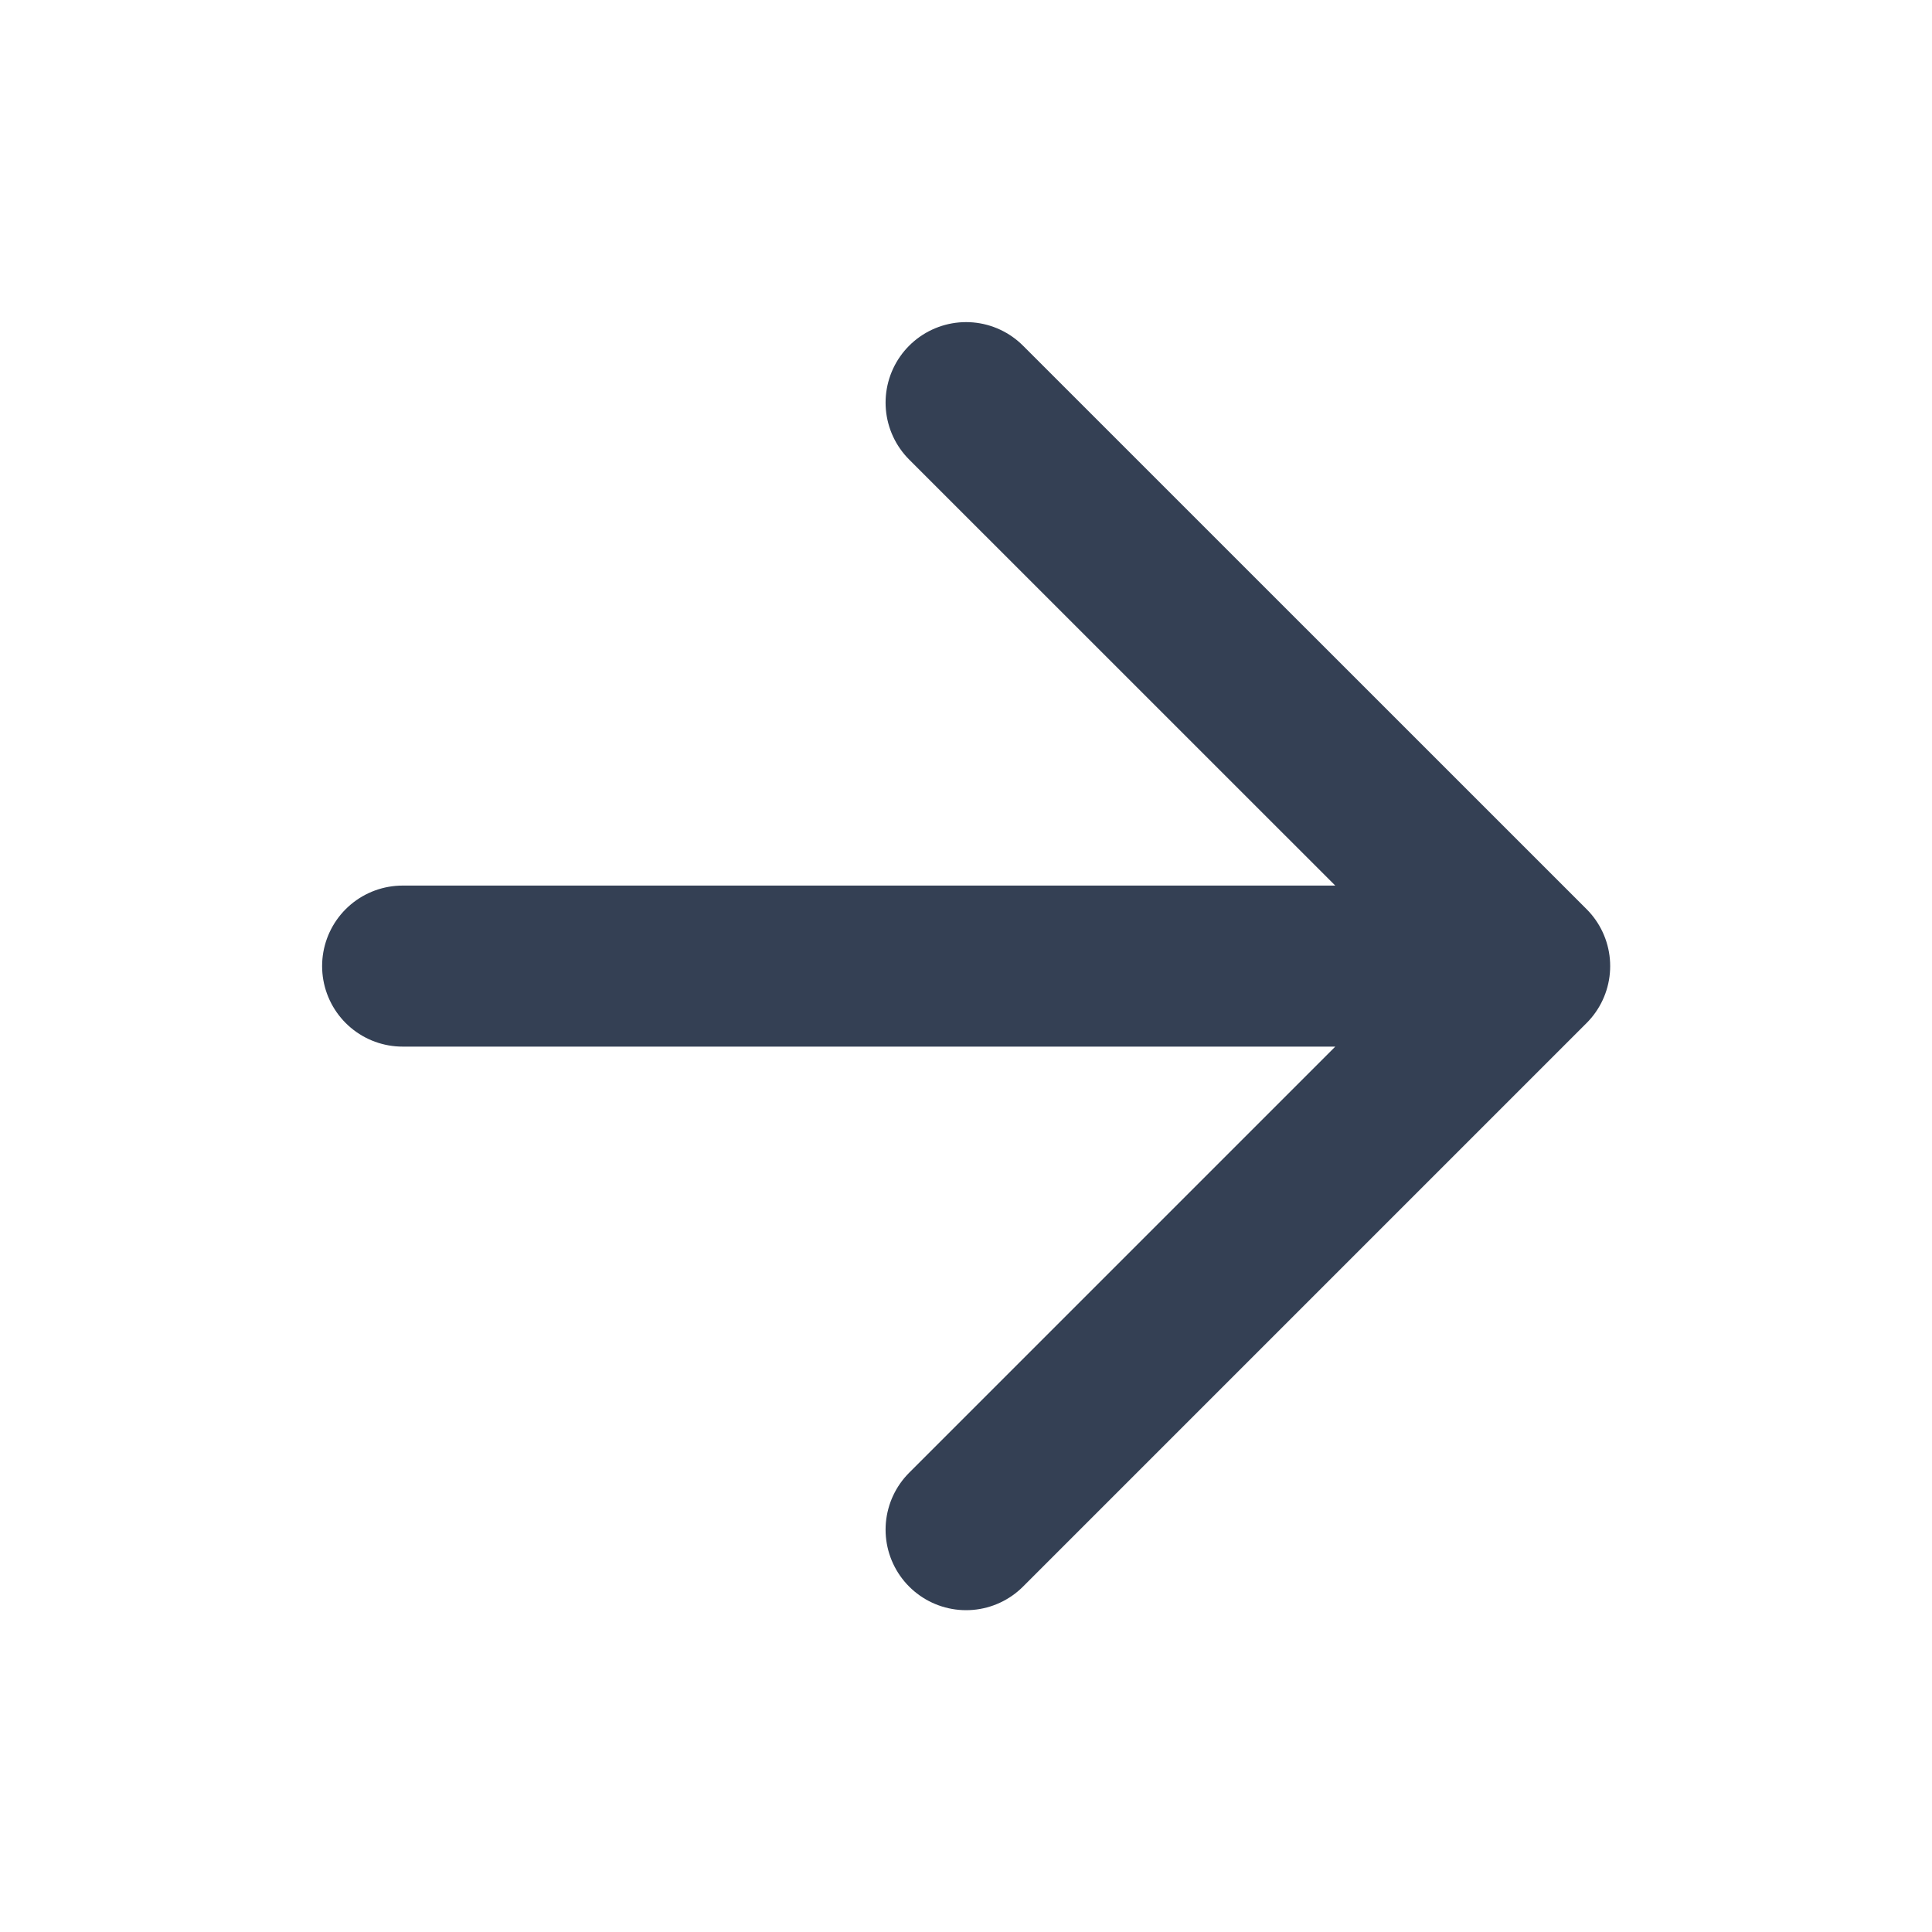 <svg width="20" height="20" viewBox="0 0 20 20" fill="none" xmlns="http://www.w3.org/2000/svg">
<path d="M4.168 10.001H15.835M15.835 10.001L10.001 4.168M15.835 10.001L10.001 15.835" stroke="#344054" stroke-width="1.667" stroke-linecap="round" stroke-linejoin="round"/>
</svg>
